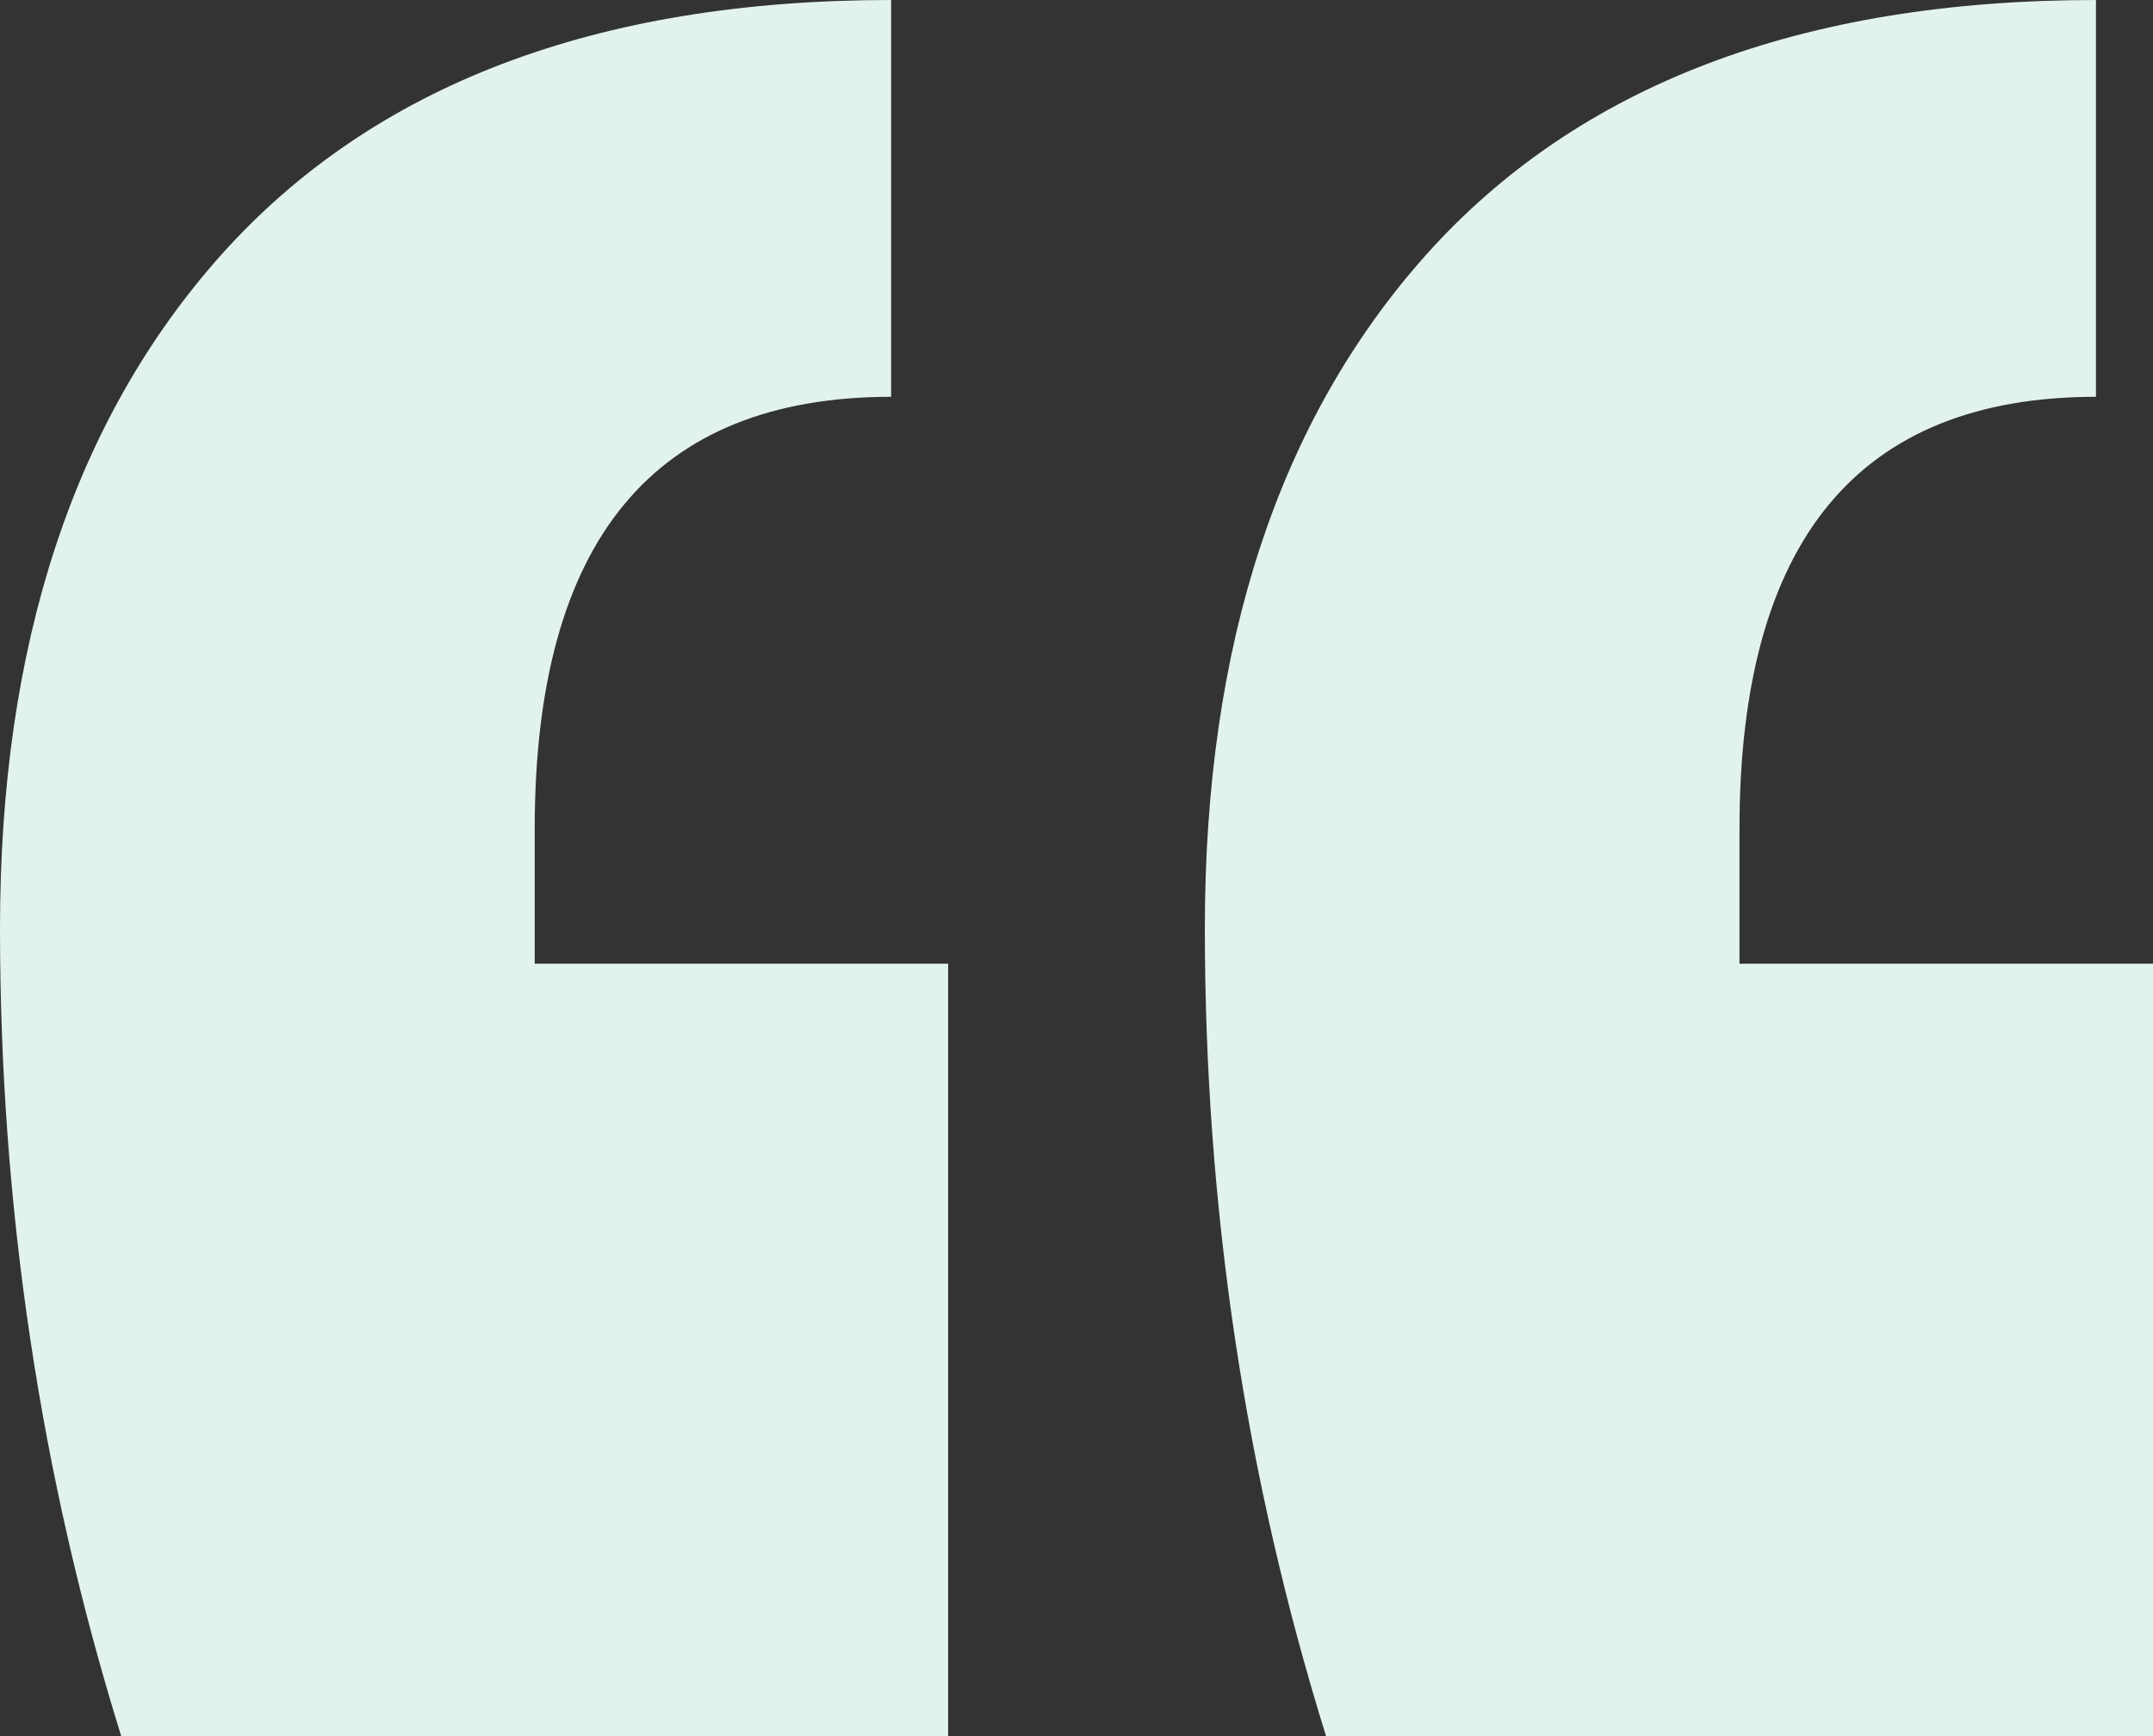 <svg width="31" height="25" viewBox="0 0 31 25" fill="none" xmlns="http://www.w3.org/2000/svg">
<rect x="0" y="0" width="31" height="25" fill="#333333" stroke="none"/>
<path id="&#226;&#128;&#156;" d="M31 25H19.093C17.929 21.259 17.348 17.381 17.348 13.367C17.348 9.286 18.408 6.054 20.53 3.673C22.72 1.224 25.936 0 30.179 0V5.714C26.757 5.714 25.046 7.789 25.046 11.939V13.877H31V25ZM13.652 25H1.745C0.582 21.259 0 17.381 0 13.367C0 9.286 1.061 6.054 3.182 3.673C5.372 1.224 8.588 0 12.831 0V5.714C9.409 5.714 7.699 7.789 7.699 11.939V13.877H13.652V25Z" fill="#E2F2EE"/>
</svg>
